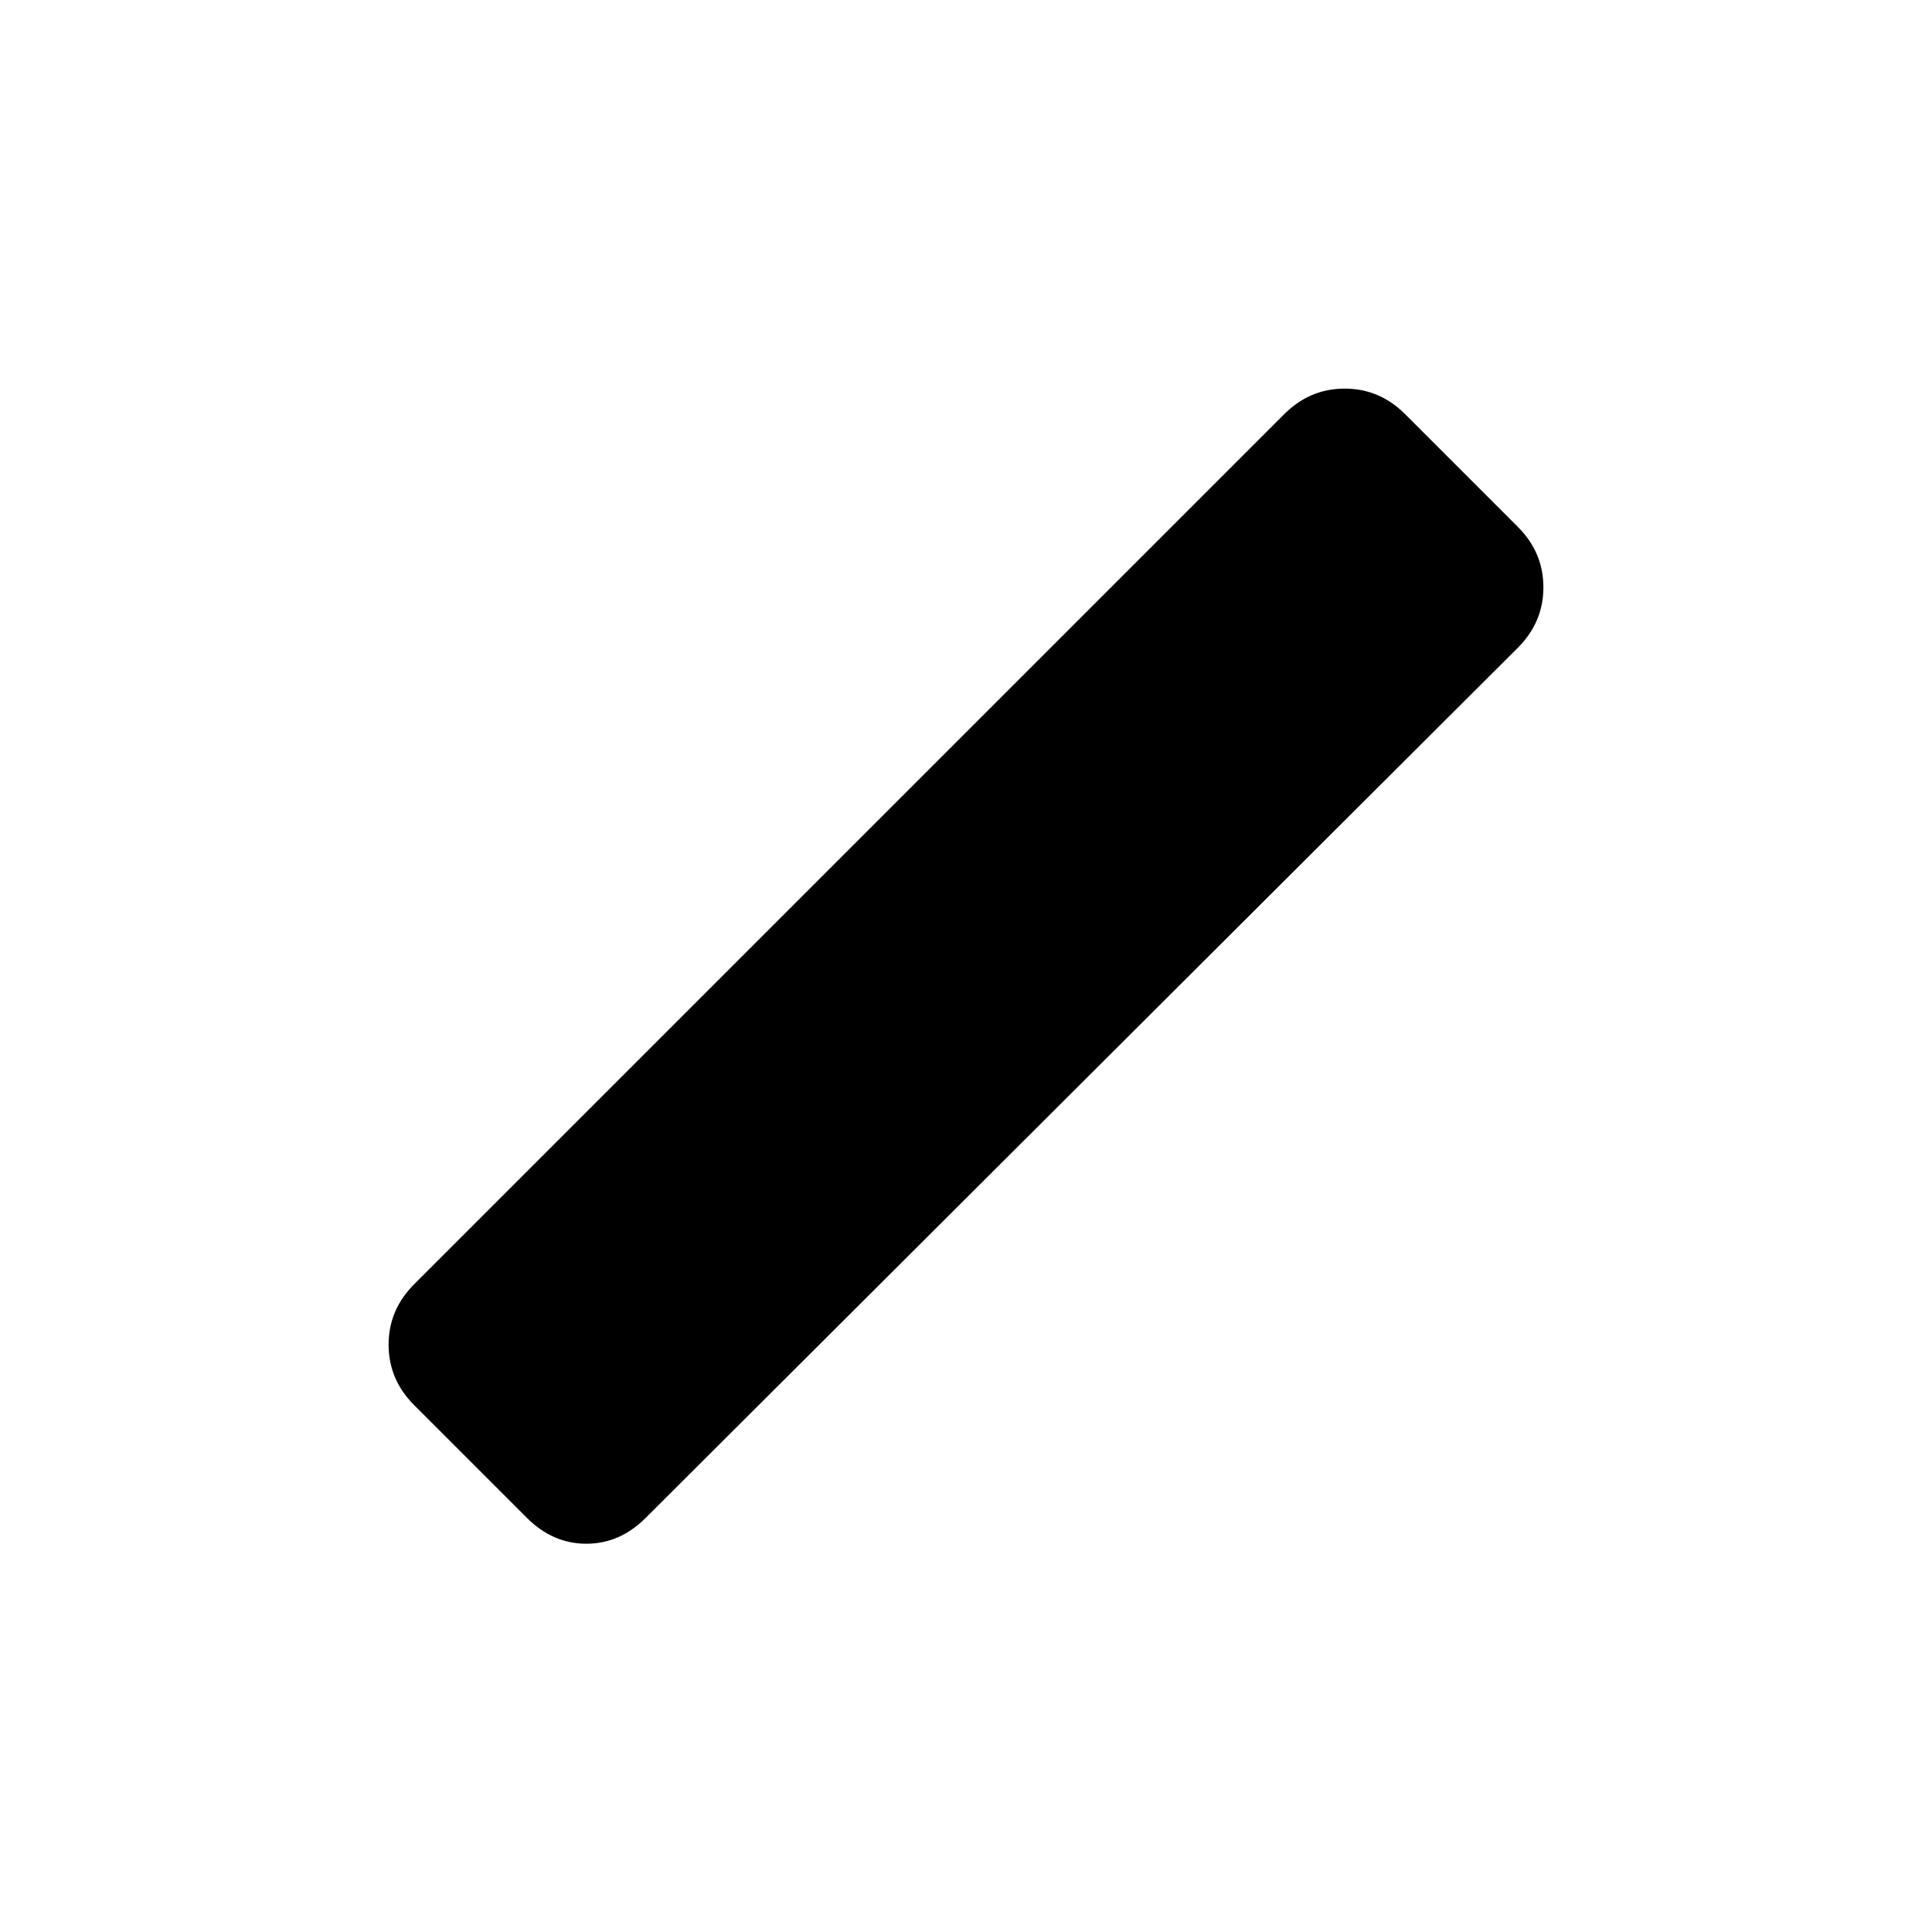 <svg xmlns="http://www.w3.org/2000/svg" height="40" viewBox="0 96 960 960" width="40"><path d="m261.797 850.203-56-56q-12.703-12.703-12.703-30.036 0-17.334 12.703-30.037L638.13 301.797q12.703-12.703 30.037-12.703 17.333 0 30.036 12.703l56 56q12.703 12.703 12.703 30.036 0 17.334-12.703 30.037L320.87 850.203q-12.87 12.87-29.537 12.87t-29.536-12.87Z"/></svg>